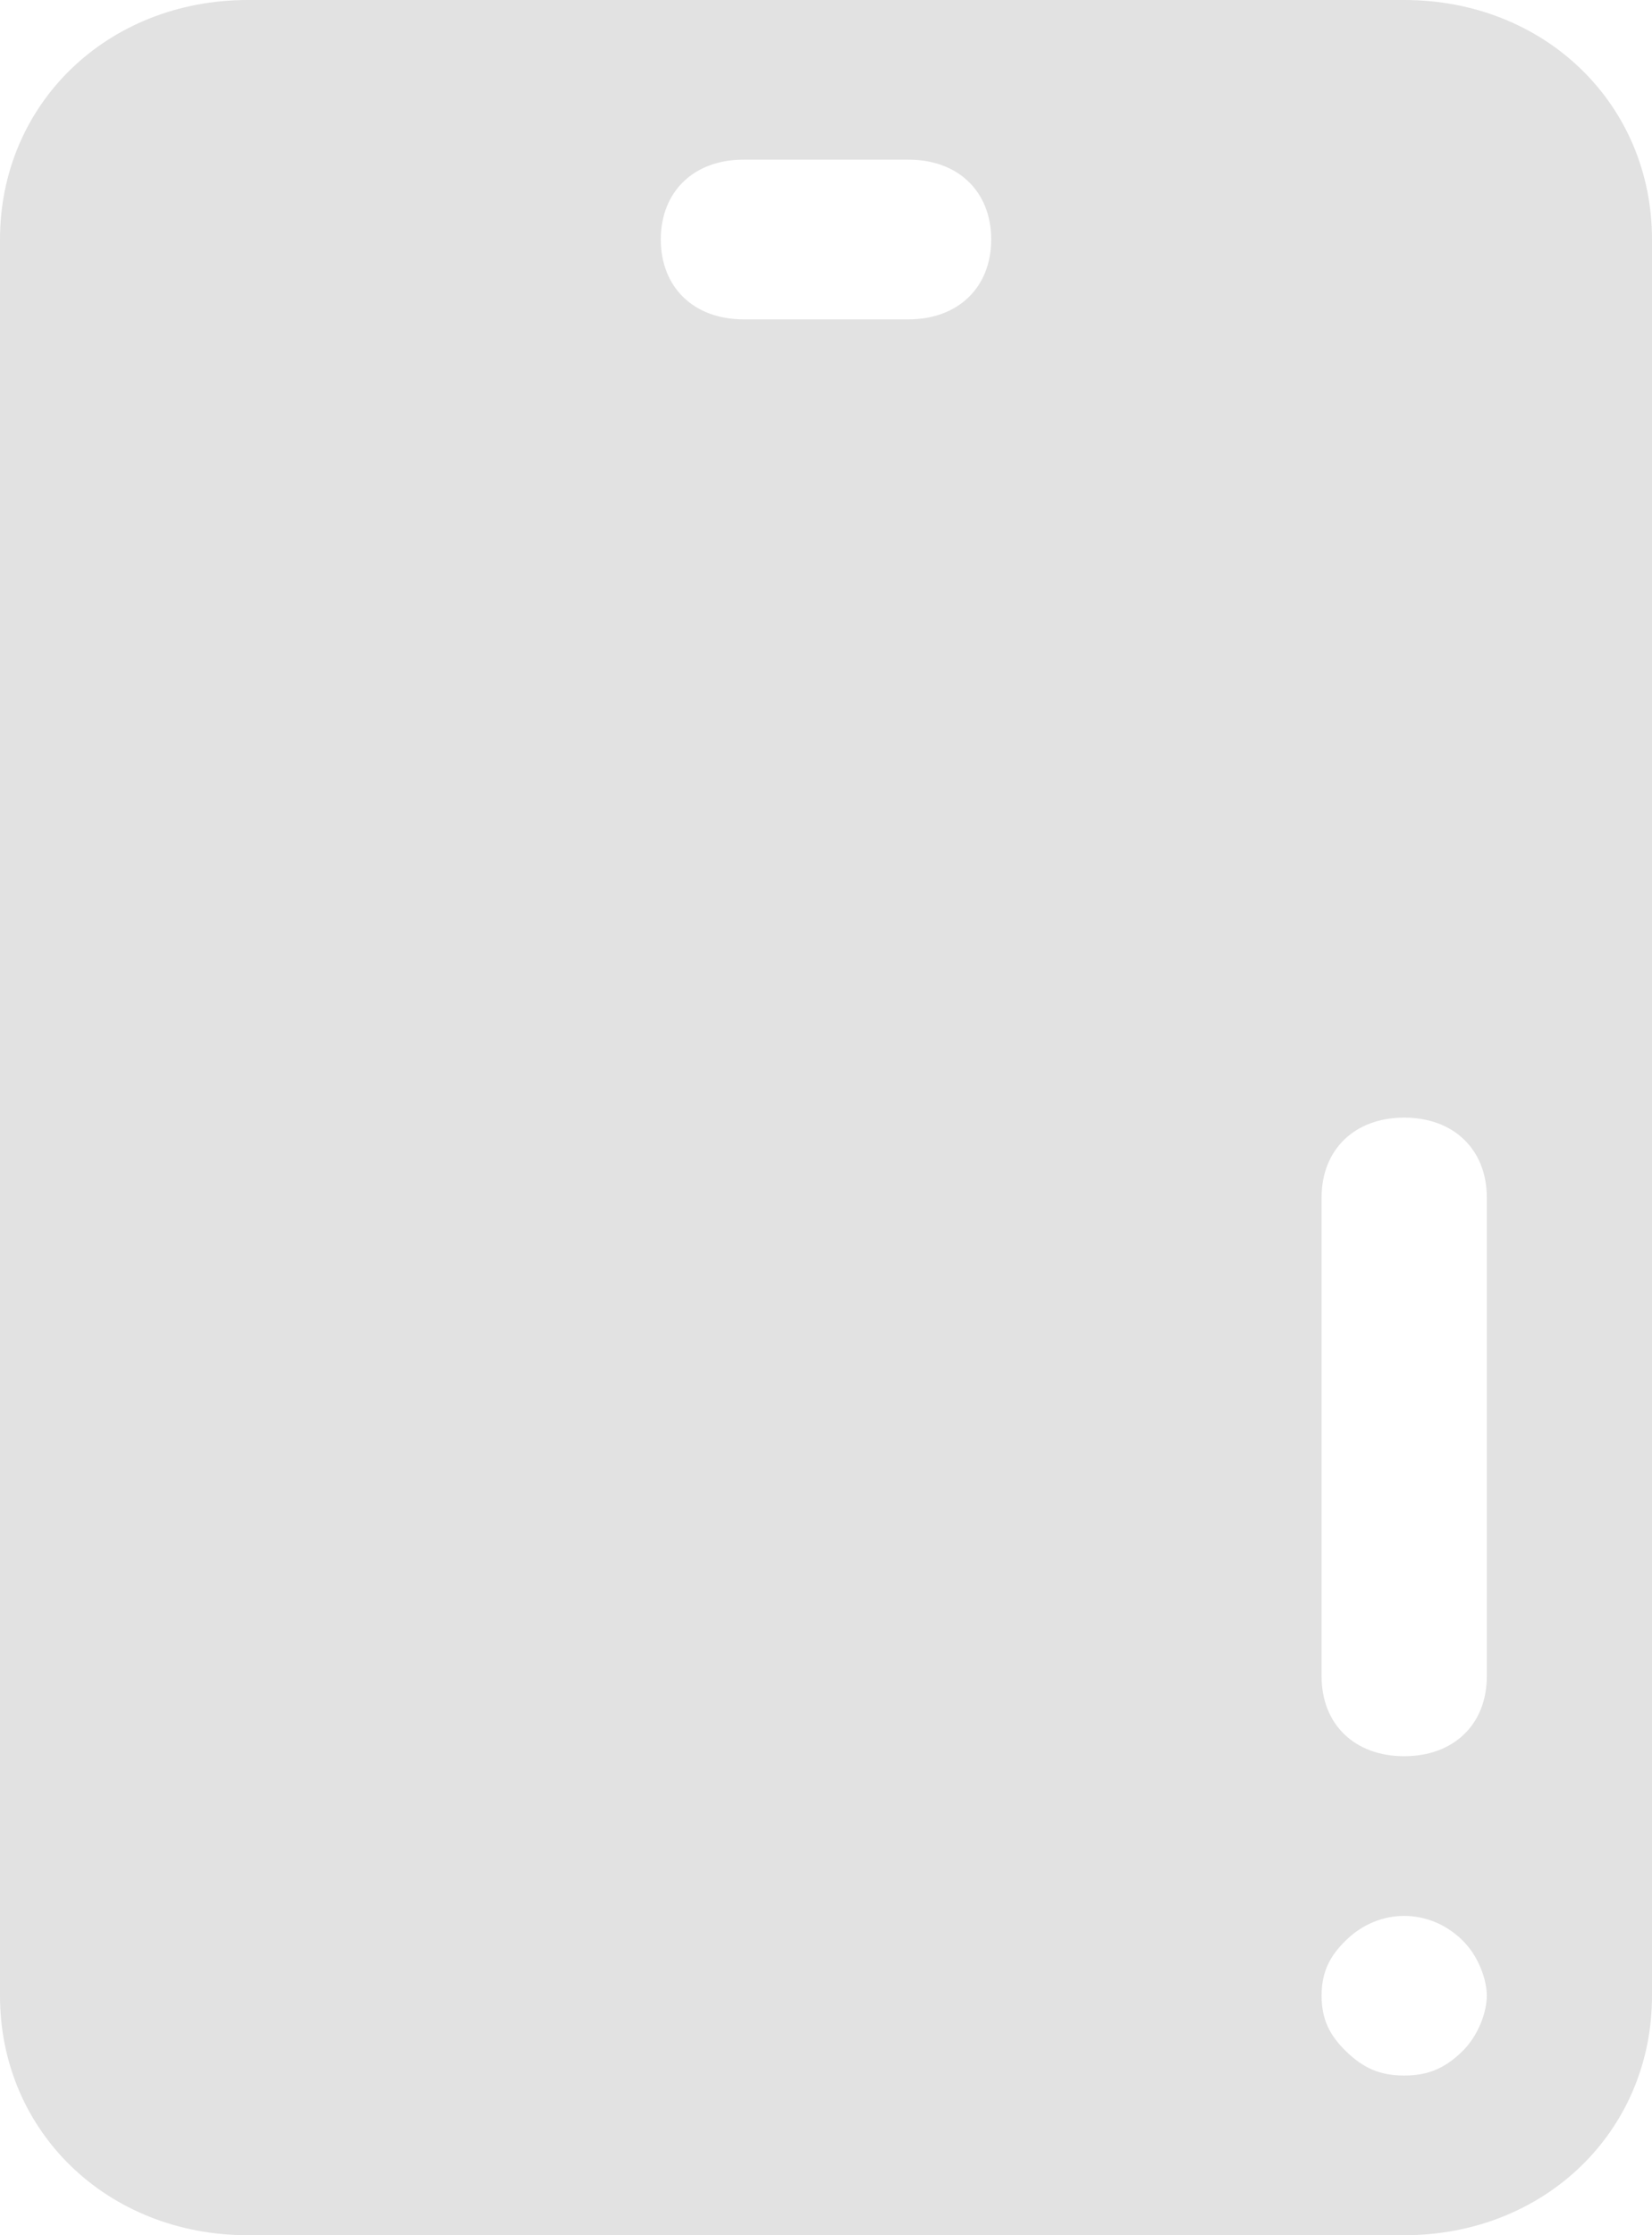 <svg width="17" height="23" viewBox="0 0 17 23" fill="none" xmlns="http://www.w3.org/2000/svg">
<path d="M0 12.321V20.536C0 21.932 1.105 23 2.55 23H14.45C15.895 23 17 21.932 17 20.536V2.464C17 1.068 15.895 0 14.45 0H2.55C1.105 0 0 1.068 0 2.464V12.321ZM13.6 12.321C13.6 11.829 13.94 11.5 14.45 11.5C14.96 11.5 15.3 11.829 15.3 12.321V17.25C15.3 17.743 14.96 18.071 14.45 18.071C13.94 18.071 13.6 17.743 13.6 17.25V12.321ZM13.855 19.961C14.195 19.632 14.705 19.632 15.045 19.961C15.215 20.125 15.3 20.371 15.3 20.536C15.3 20.7 15.215 20.946 15.045 21.111C14.875 21.275 14.705 21.357 14.45 21.357C14.195 21.357 14.025 21.275 13.855 21.111C13.685 20.946 13.6 20.782 13.6 20.536C13.6 20.289 13.685 20.125 13.855 19.961ZM7.65 1.643H9.35C9.86 1.643 10.2 1.971 10.2 2.464C10.2 2.957 9.86 3.286 9.35 3.286H7.65C7.14 3.286 6.8 2.957 6.8 2.464C6.8 1.971 7.14 1.643 7.65 1.643Z" fill="#E2E2E2"/>
</svg>
